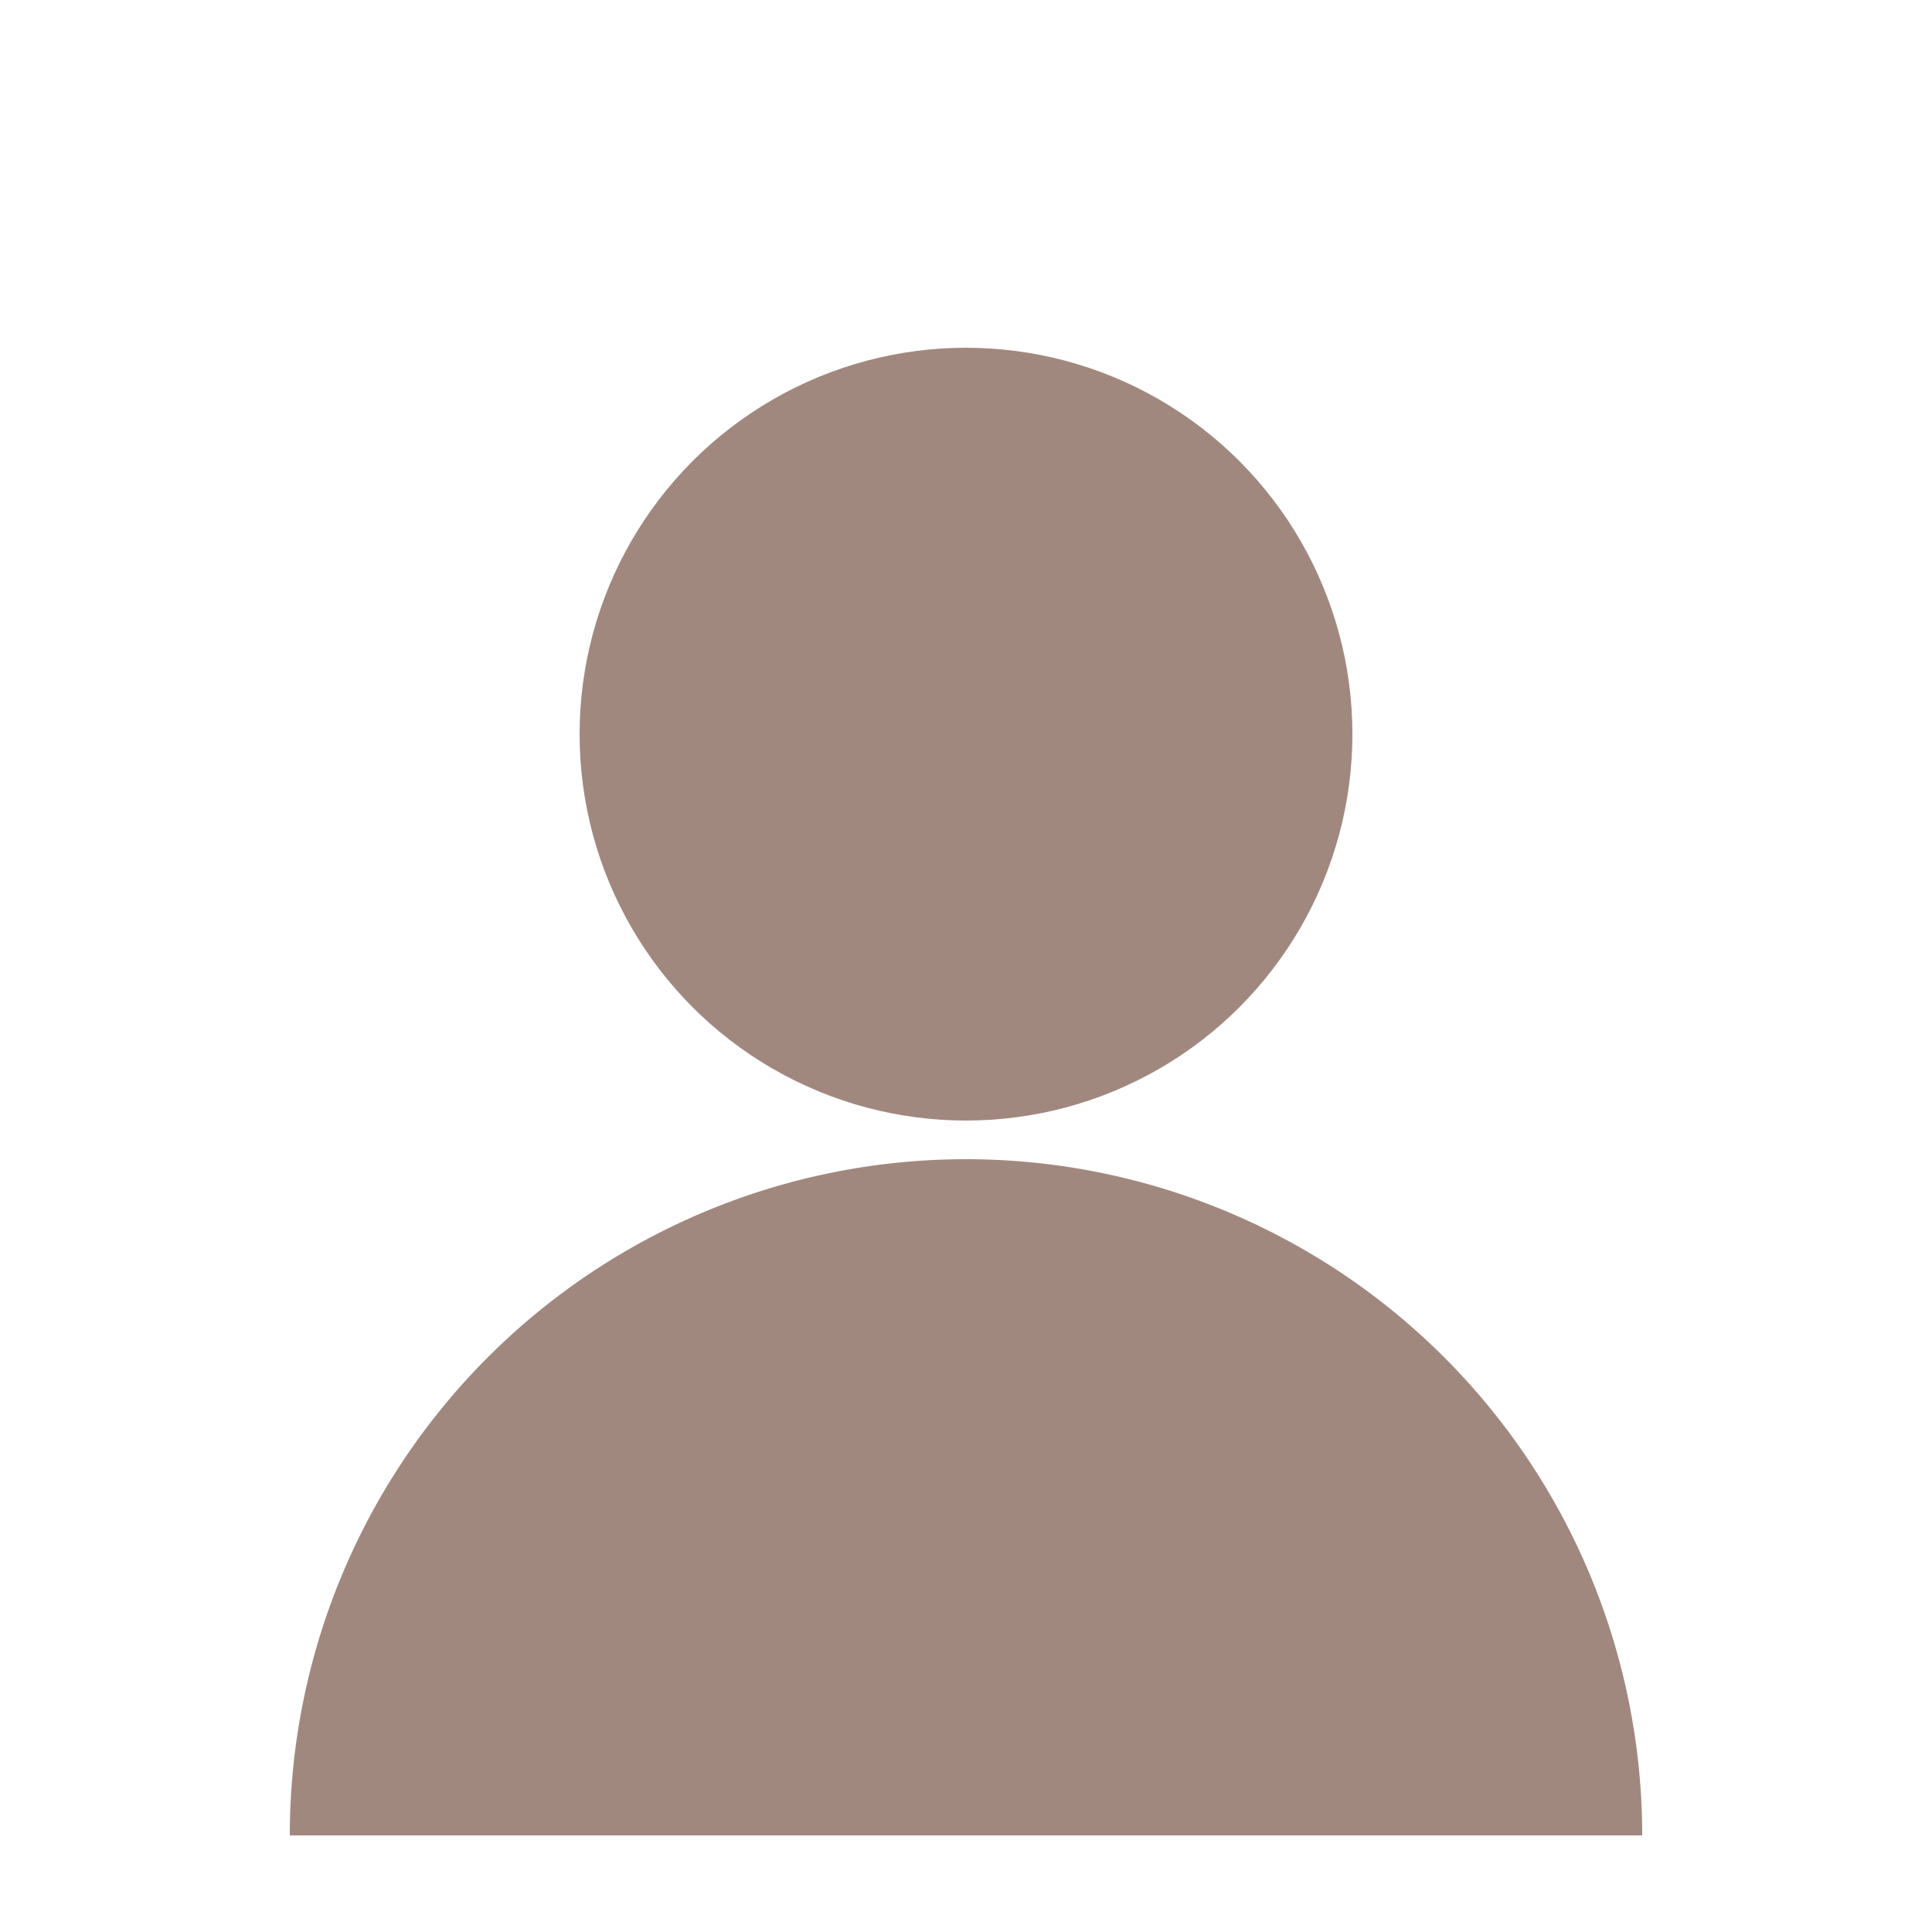 <svg xmlns="http://www.w3.org/2000/svg" viewBox="0 0 100 100" width="100" height="100">
  <style>
    /* Define colors using CSS variables from your :root */
    .avatar-fill { fill: #a1887f; } /* Fallback color */
    /* You could even define dark mode styles here if needed */
    /* @media (prefers-color-scheme: dark) { */
    /* .avatar-fill { fill: #6d4c41; } */
    /* } */
  </style>
  <circle class="avatar-fill" cx="50" cy="38" r="20" />
  <path class="avatar-fill" d="M15 95 A 35 35 0 0 1 85 95 Z" />
  </svg>
